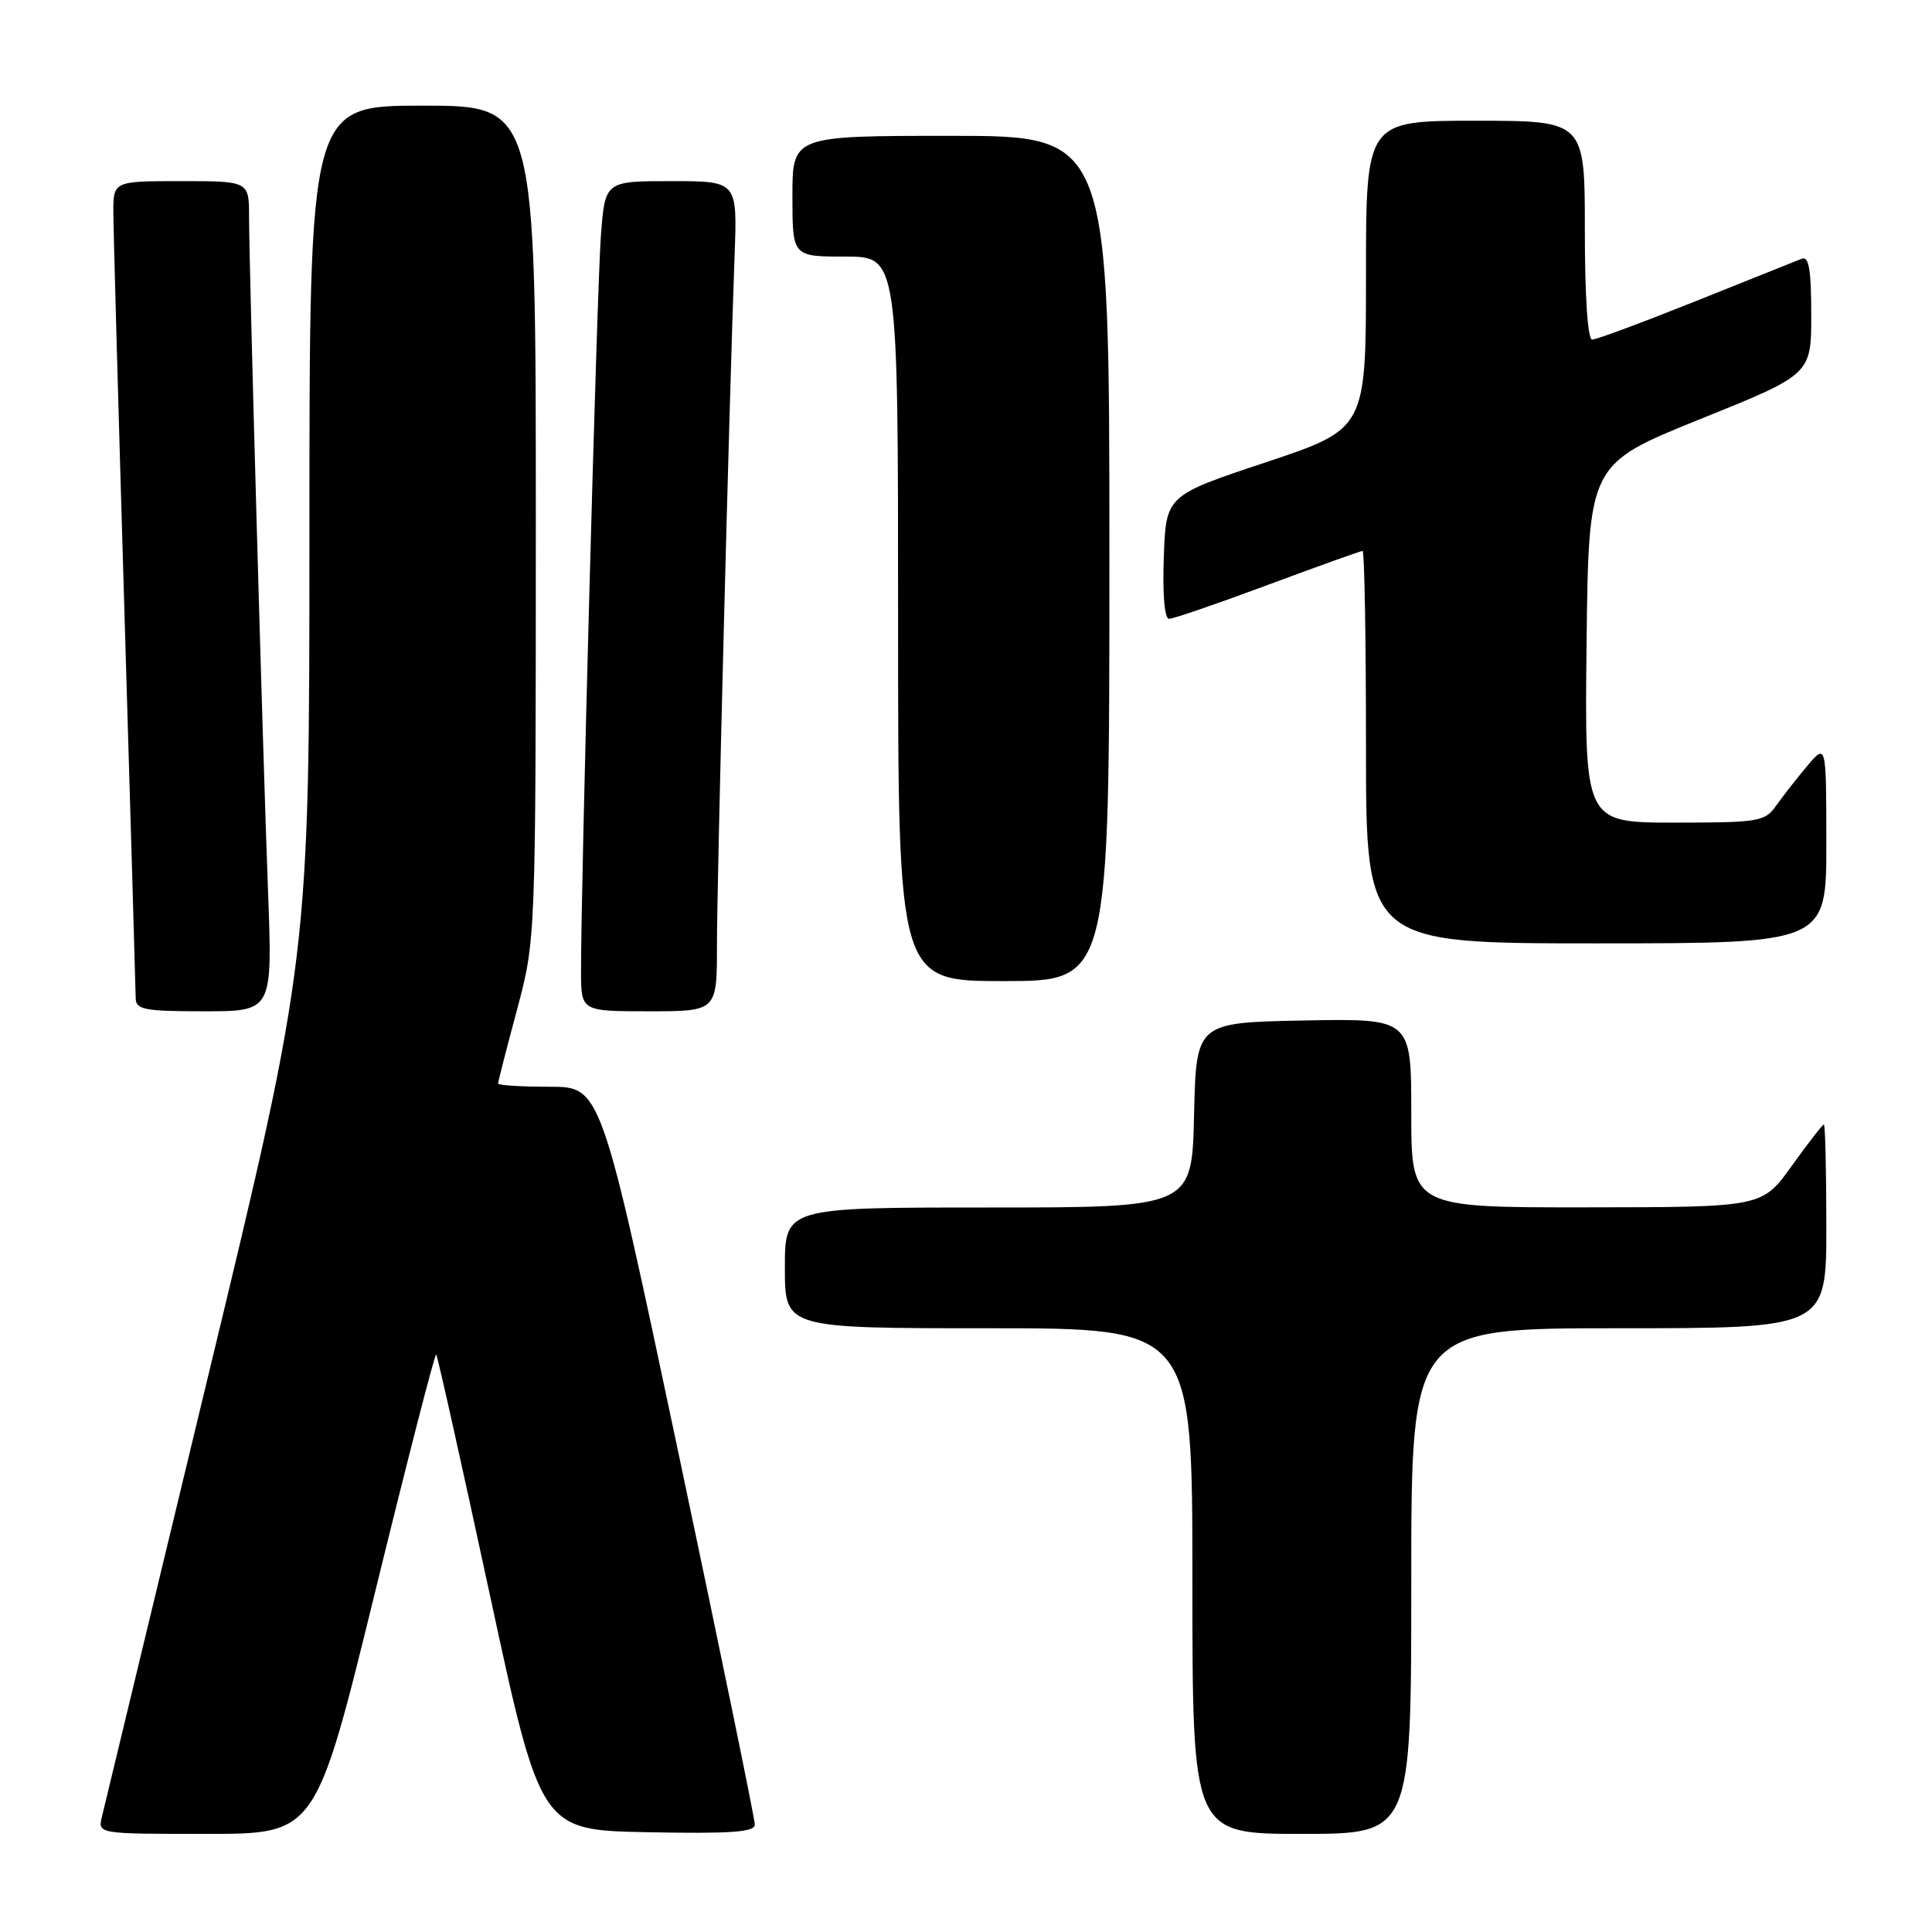 <?xml version="1.0" encoding="UTF-8" standalone="no"?>
<!DOCTYPE svg PUBLIC "-//W3C//DTD SVG 1.1//EN" "http://www.w3.org/Graphics/SVG/1.1/DTD/svg11.dtd" >
<svg xmlns="http://www.w3.org/2000/svg" xmlns:xlink="http://www.w3.org/1999/xlink" version="1.1" viewBox="0 0 256 256">
 <g >
 <path fill="currentColor"
d=" M 49.67 211.08 C 53.97 193.52 57.63 179.30 57.80 179.47 C 57.97 179.64 61.15 193.89 64.87 211.14 C 71.63 242.50 71.63 242.50 85.81 242.78 C 96.80 242.99 100.00 242.77 100.02 241.78 C 100.03 241.07 95.45 218.79 89.84 192.25 C 79.63 144.00 79.63 144.00 72.82 144.00 C 69.07 144.00 66.00 143.81 66.00 143.57 C 66.00 143.34 67.12 138.95 68.50 133.82 C 70.99 124.50 70.99 124.50 71.00 69.25 C 71.00 14.00 71.00 14.00 56.00 14.00 C 41.00 14.00 41.00 14.00 41.00 70.37 C 41.00 126.74 41.00 126.74 27.51 182.62 C 20.10 213.35 13.79 239.51 13.50 240.75 C 12.96 243.00 12.96 243.00 27.40 243.00 C 41.84 243.00 41.84 243.00 49.67 211.08 Z  M 187.00 209.50 C 187.00 176.00 187.00 176.00 214.50 176.00 C 242.00 176.00 242.00 176.00 242.00 162.50 C 242.00 155.07 241.85 149.00 241.67 149.00 C 241.50 149.00 239.58 151.47 237.42 154.48 C 233.50 159.96 233.50 159.96 210.25 159.98 C 187.00 160.00 187.00 160.00 187.00 147.47 C 187.00 134.95 187.00 134.95 172.75 135.22 C 158.50 135.50 158.50 135.50 158.22 147.75 C 157.94 160.00 157.94 160.00 130.97 160.00 C 104.00 160.00 104.00 160.00 104.00 168.00 C 104.00 176.00 104.00 176.00 131.00 176.00 C 158.00 176.00 158.00 176.00 158.00 209.50 C 158.00 243.00 158.00 243.00 172.50 243.00 C 187.00 243.00 187.00 243.00 187.00 209.50 Z  M 35.52 118.25 C 34.80 99.11 33.01 35.35 33.00 28.75 C 33.00 24.00 33.00 24.00 24.00 24.00 C 15.00 24.00 15.00 24.00 15.02 28.25 C 15.03 30.59 15.70 54.55 16.50 81.50 C 17.30 108.45 17.97 131.29 17.98 132.25 C 18.00 133.79 19.11 134.00 27.06 134.00 C 36.11 134.00 36.11 134.00 35.52 118.25 Z  M 95.00 125.25 C 95.00 116.68 96.63 52.99 97.34 33.75 C 97.70 24.00 97.70 24.00 88.93 24.00 C 80.17 24.00 80.17 24.00 79.62 31.25 C 79.10 38.08 76.96 117.43 76.99 128.75 C 77.00 134.00 77.00 134.00 86.00 134.00 C 95.00 134.00 95.00 134.00 95.00 125.25 Z  M 147.00 74.00 C 147.00 18.00 147.00 18.00 126.00 18.00 C 105.00 18.00 105.00 18.00 105.00 26.00 C 105.00 34.00 105.00 34.00 112.00 34.00 C 119.00 34.00 119.00 34.00 119.00 82.00 C 119.00 130.00 119.00 130.00 133.00 130.00 C 147.00 130.00 147.00 130.00 147.00 74.00 Z  M 242.00 111.75 C 241.99 98.50 241.99 98.50 239.46 101.50 C 238.07 103.15 236.23 105.51 235.35 106.75 C 233.86 108.87 233.07 109.00 221.87 109.00 C 209.96 109.00 209.96 109.00 210.23 85.25 C 210.50 61.50 210.50 61.50 225.25 55.55 C 240.00 49.61 240.00 49.61 240.00 41.70 C 240.00 35.77 239.69 33.91 238.75 34.28 C 238.06 34.56 231.76 37.08 224.73 39.89 C 217.71 42.70 211.52 45.00 210.98 45.00 C 210.38 45.00 210.00 39.34 210.00 30.50 C 210.00 16.00 210.00 16.00 195.50 16.00 C 181.00 16.00 181.00 16.00 181.00 36.42 C 181.00 56.83 181.00 56.83 167.75 61.25 C 154.50 65.66 154.50 65.66 154.21 73.83 C 154.03 78.77 154.31 82.00 154.91 82.00 C 155.46 82.00 161.35 79.98 168.00 77.50 C 174.65 75.03 180.30 73.00 180.55 73.00 C 180.80 73.00 181.00 84.70 181.00 99.00 C 181.00 125.00 181.00 125.00 211.50 125.00 C 242.00 125.00 242.00 125.00 242.00 111.75 Z "/>
</g>
</svg>